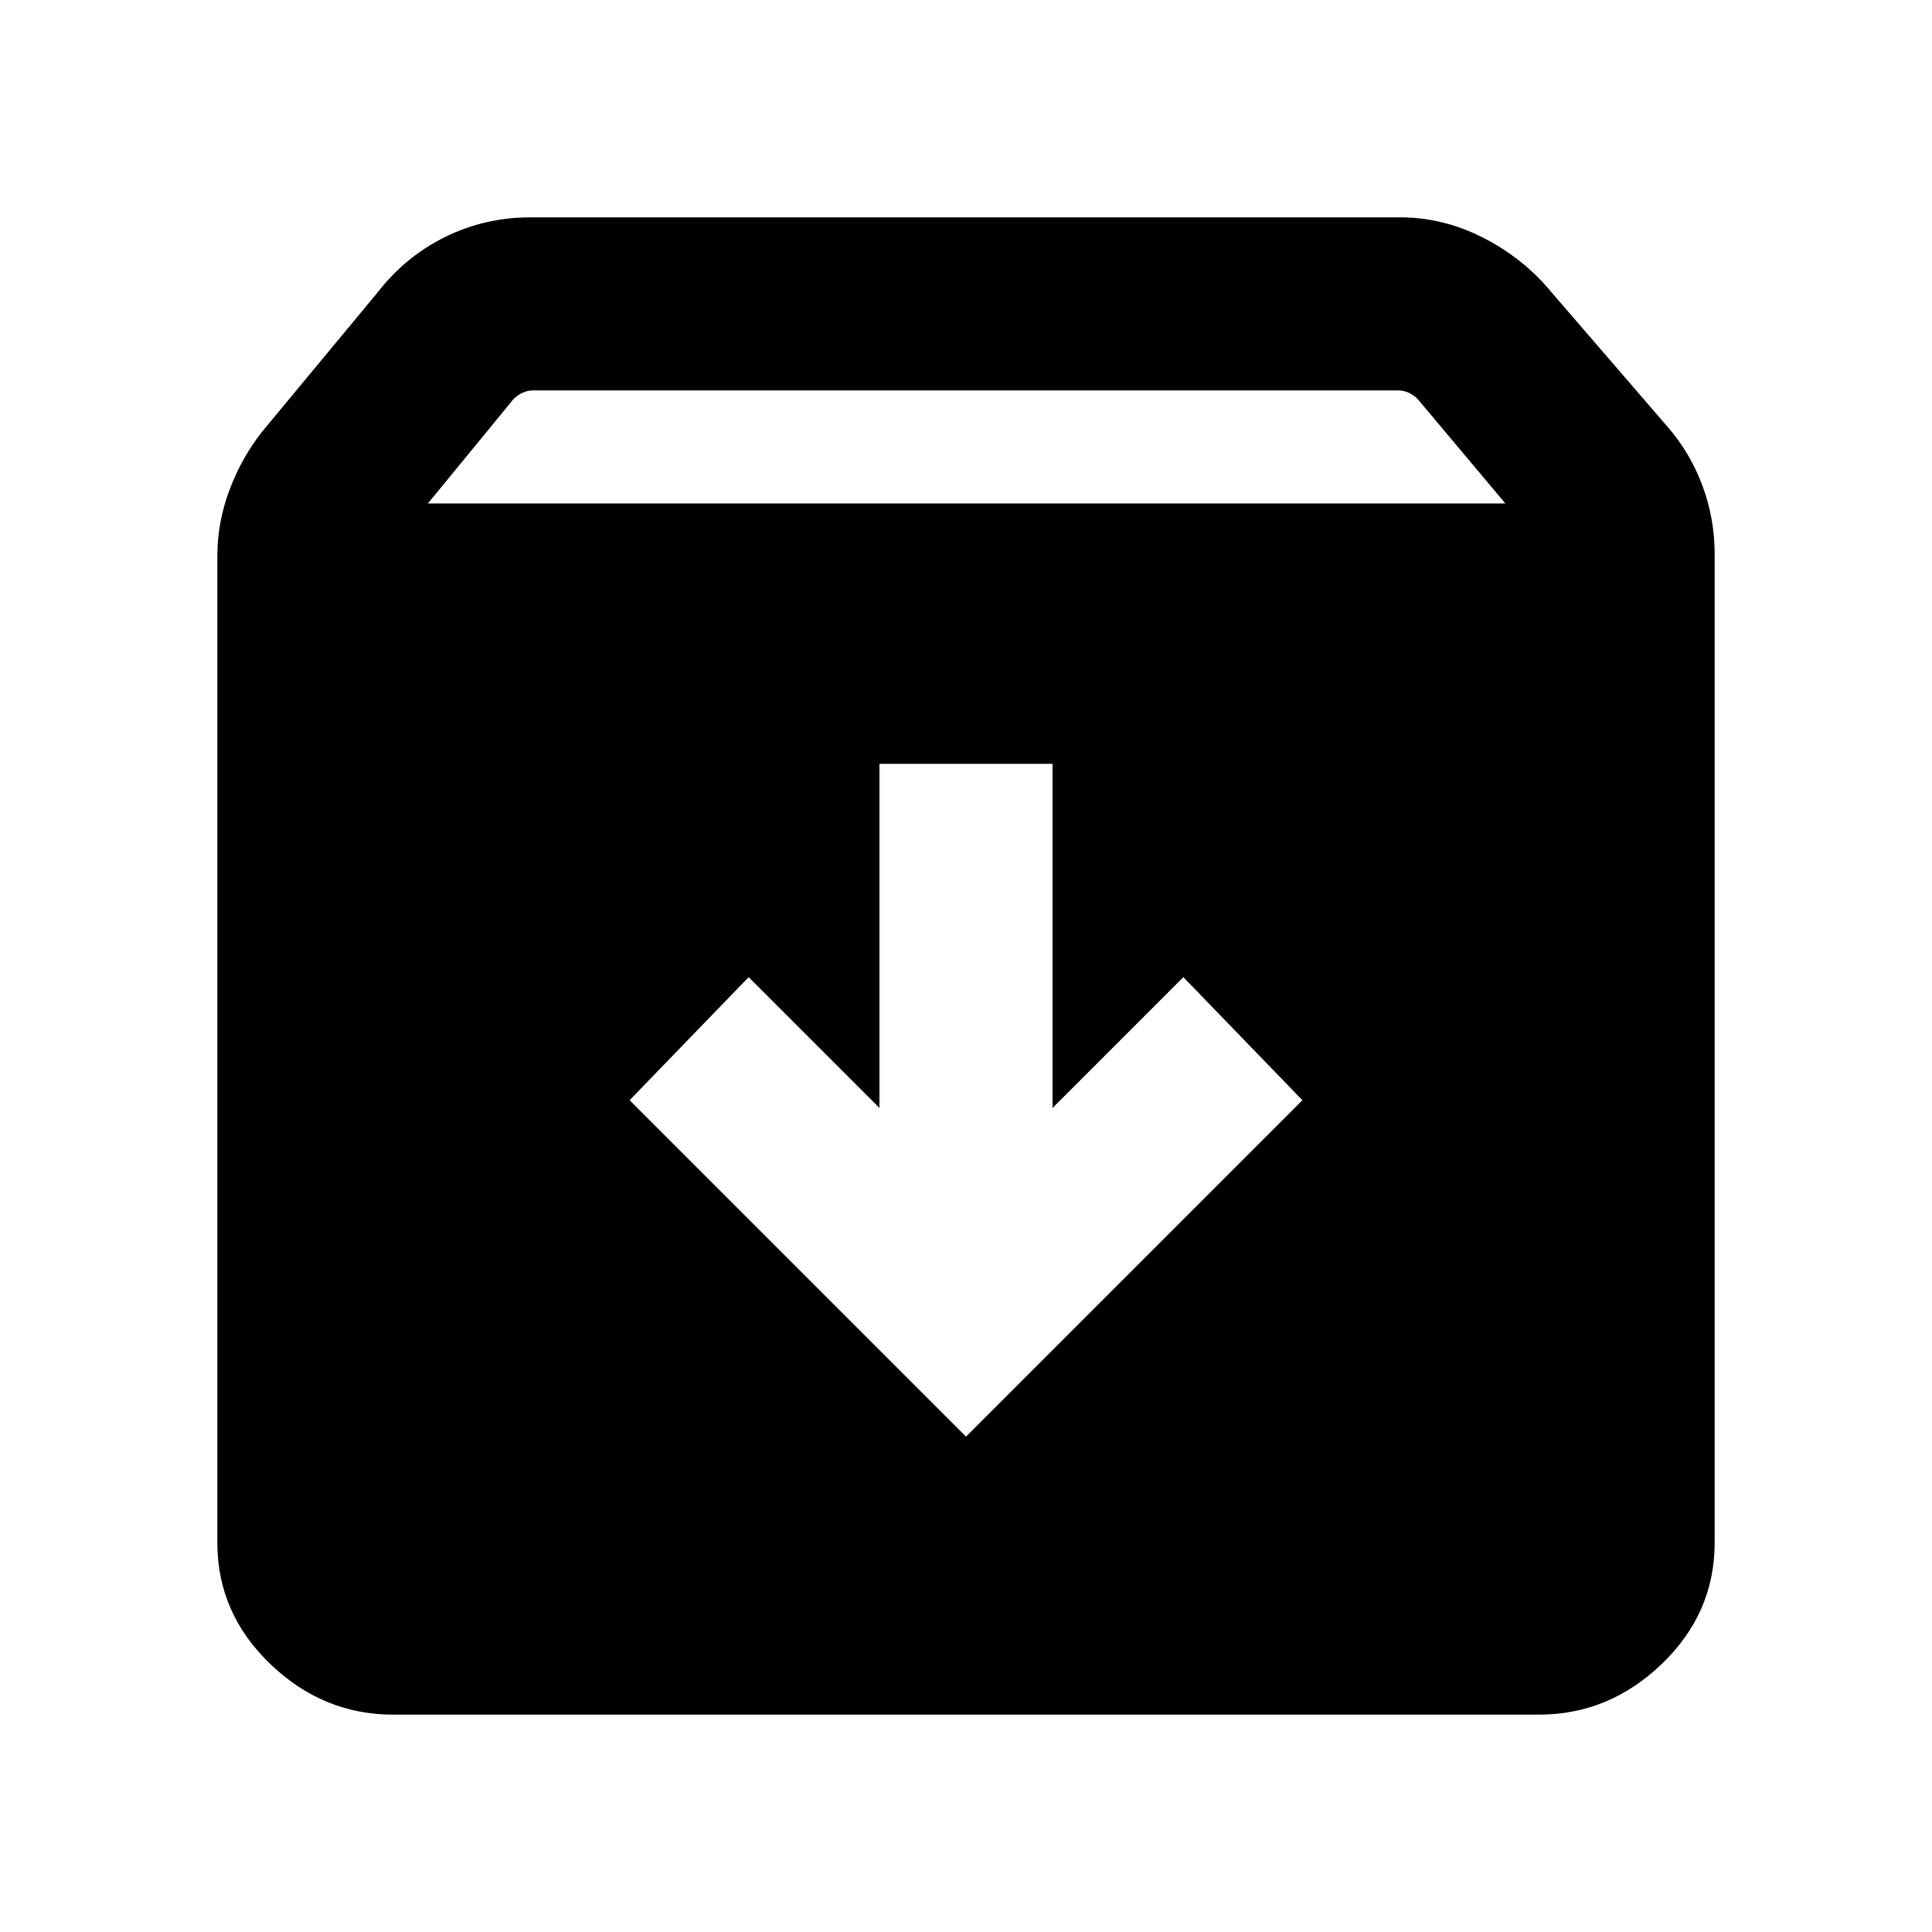 <svg xmlns="http://www.w3.org/2000/svg" height="24" viewBox="0 -960 960 960" width="24"><path d="m480-246.16 167.15-167.15L588-474.46l-65 65v-171h-86v171l-65-65-59.15 61.15L480-246.16ZM195.39-108q-34.93 0-61.16-25.23Q108-158.46 108-193.39v-490.38q0-16.84 6.12-33 6.11-16.15 16.34-29l57.16-68.92q13.84-17.85 33.61-27.58Q241-852 263.46-852h432.31q21.46 0 41.42 10.23T771-814.69L828.54-748q11.23 12.85 17.34 29.19 6.12 16.35 6.12 34.2v491.22q0 34.93-26.23 60.16Q799.54-108 764.61-108H195.39Zm17.23-601.84H748l-43.62-51.93q-1.92-1.92-4.42-3.08-2.5-1.15-5.19-1.15H264.85q-2.69 0-5.2 1.15-2.5 1.16-4.42 3.08l-42.61 51.93Z"/></svg>